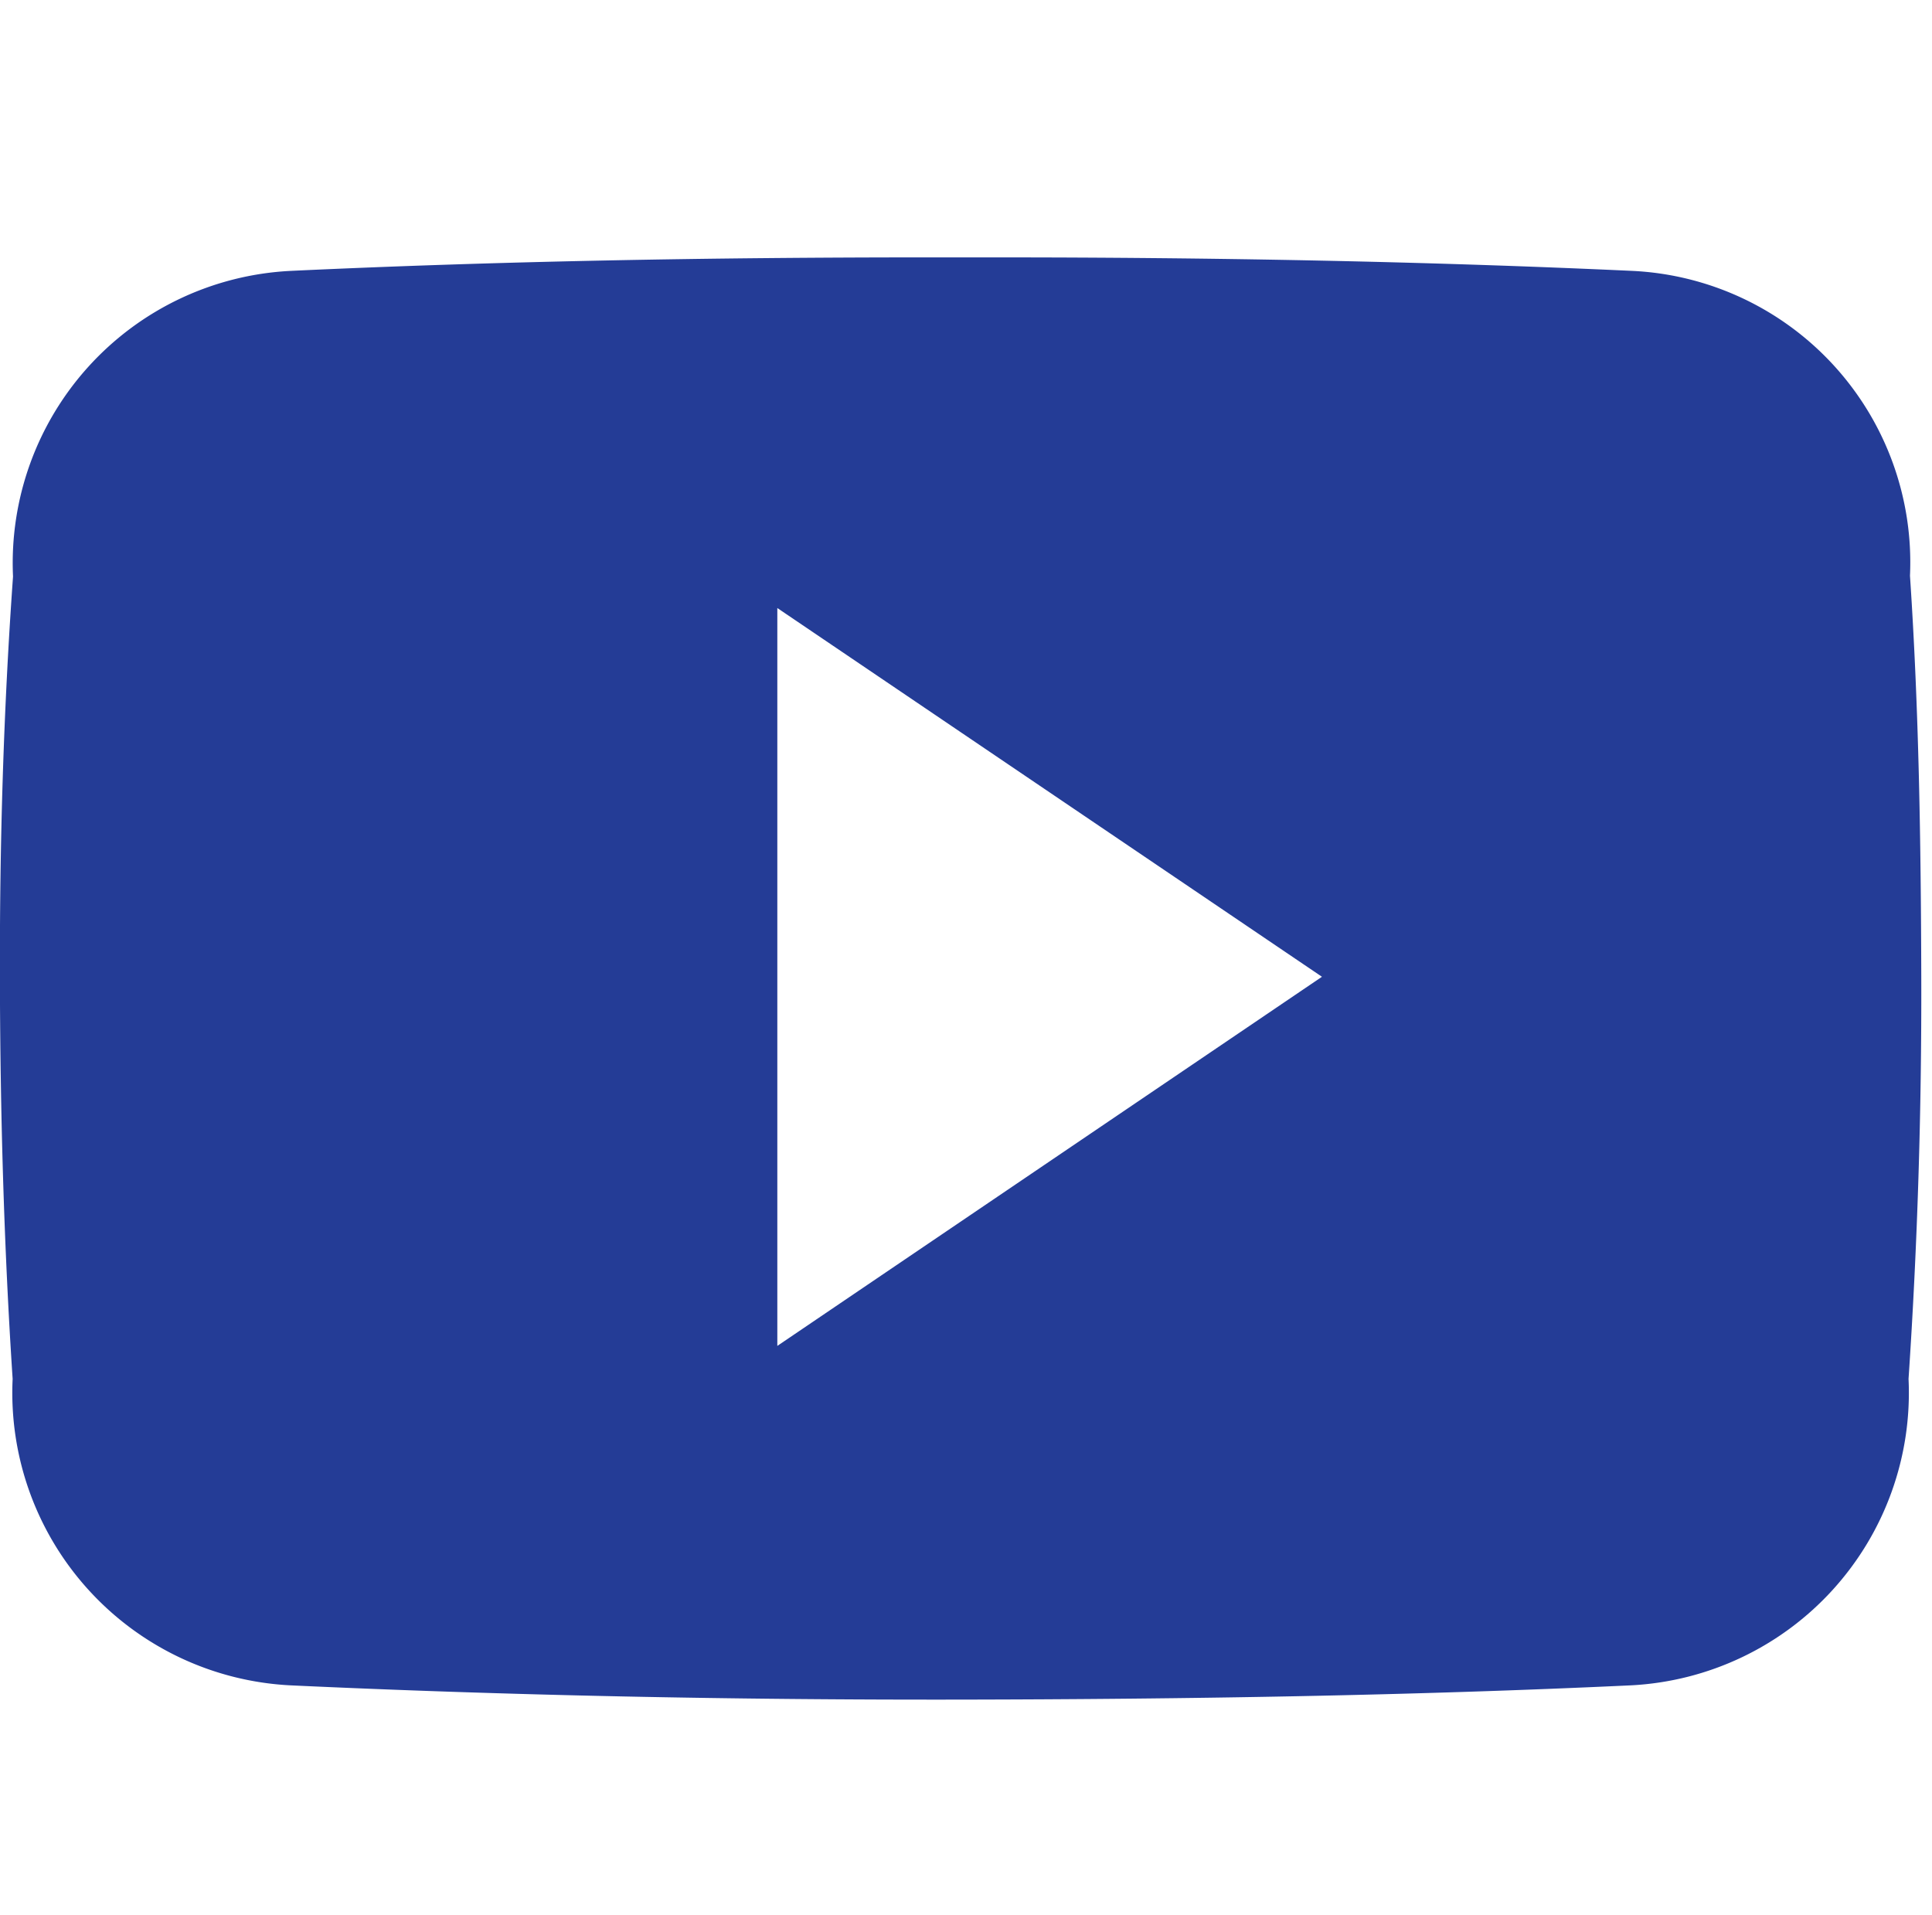 <svg xmlns="http://www.w3.org/2000/svg" width="20.177" height="20" viewBox="0 0 20.177 20">
  <g id="logo-youtube" transform="translate(0 -0.127)">
    <rect id="base" width="20" height="20" transform="translate(0.177 0.127)" fill="none"/>
    <path id="Path_96" data-name="Path 96" d="M19.941,67.325a3.048,3.048,0,0,0-2.9-3.184c-2.173-.1-4.388-.141-6.653-.141H9.681c-2.259,0-4.478.039-6.651.141a3.055,3.055,0,0,0-2.9,3.192c-.1,1.4-.14,2.792-.137,4.188s.041,2.794.133,4.192a3.059,3.059,0,0,0,2.9,3.2c2.282.106,4.624.153,7,.149s4.719-.042,7-.149a3.059,3.059,0,0,0,2.9-3.2c.094-1.4.137-2.8.133-4.2S20.035,68.724,19.941,67.325ZM8.112,75.368V67.662L13.8,71.513Z" transform="translate(0.006 -61.185)" fill="#243c96"/>
  </g>
</svg>
